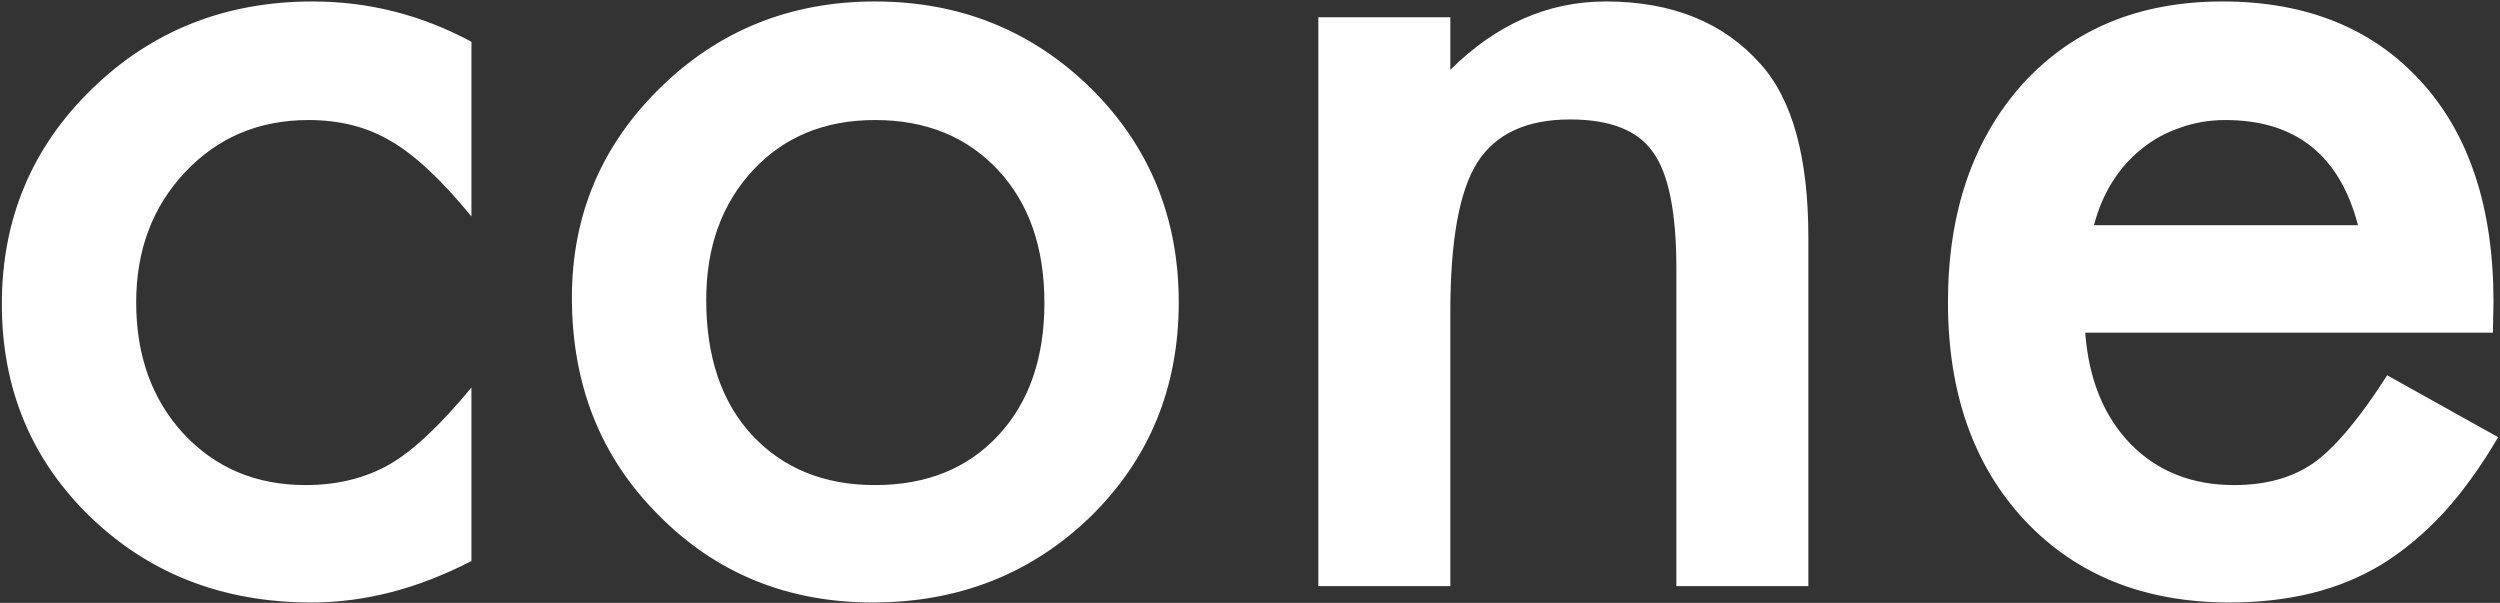 <svg width="1045" height="252" viewBox="0 0 1045 252" fill="none" xmlns="http://www.w3.org/2000/svg">
<rect x="0" y="0" width="1045" height="252" fill="#333333" stroke="none"/>
<path d="M197.061 17.461V90.459C184.528 75.159 173.298 64.662 163.369 58.965C153.604 53.105 142.129 50.176 128.945 50.176C108.275 50.176 91.103 57.419 77.432 71.904C63.76 86.39 56.924 104.538 56.924 126.348C56.924 148.646 63.516 166.956 76.699 181.279C90.046 195.602 107.054 202.764 127.725 202.764C140.908 202.764 152.546 199.915 162.637 194.219C172.402 188.685 183.877 177.943 197.061 161.992V234.502C174.762 246.058 152.464 251.836 130.166 251.836C93.382 251.836 62.62 239.954 37.881 216.191C13.141 192.266 0.771 162.562 0.771 127.08C0.771 91.598 13.304 61.65 38.369 37.236C63.434 12.822 94.196 0.615 130.654 0.615C154.092 0.615 176.227 6.23 197.061 17.461ZM239.053 124.395C239.053 90.052 251.341 60.837 275.918 36.748C300.495 12.659 330.443 0.615 365.762 0.615C401.243 0.615 431.354 12.741 456.094 36.992C480.508 61.243 492.715 91.029 492.715 126.348C492.715 161.992 480.426 191.859 455.85 215.947C431.11 239.873 400.755 251.836 364.785 251.836C329.141 251.836 299.274 239.629 275.186 215.215C251.097 191.126 239.053 160.853 239.053 124.395ZM295.205 125.371C295.205 149.134 301.553 167.933 314.248 181.768C327.269 195.765 344.44 202.764 365.762 202.764C387.246 202.764 404.417 195.846 417.275 182.012C430.133 168.177 436.562 149.704 436.562 126.592C436.562 103.48 430.133 85.007 417.275 71.172C404.255 57.175 387.083 50.176 365.762 50.176C344.766 50.176 327.757 57.175 314.736 71.172C301.715 85.169 295.205 103.236 295.205 125.371ZM551.064 7.207H606.24V29.18C625.446 10.137 647.093 0.615 671.182 0.615C698.851 0.615 720.417 9.323 735.879 26.738C749.225 41.55 755.898 65.719 755.898 99.248V245H700.723V112.188C700.723 88.75 697.467 72.555 690.957 63.603C684.609 54.489 673.053 49.932 656.289 49.932C638.06 49.932 625.12 55.954 617.471 67.998C609.984 79.88 606.24 100.632 606.24 130.254V245H551.064V7.207ZM1042.03 139.043H871.621C873.086 158.574 879.434 174.118 890.664 185.674C901.895 197.067 916.299 202.764 933.877 202.764C947.549 202.764 958.861 199.508 967.812 192.998C976.602 186.488 986.611 174.443 997.842 156.865L1044.23 182.744C1037.07 194.951 1029.5 205.449 1021.52 214.238C1013.55 222.865 1005 230.026 995.889 235.723C986.774 241.257 976.927 245.326 966.348 247.93C955.768 250.534 944.294 251.836 931.924 251.836C896.442 251.836 867.959 240.443 846.475 217.656C824.99 194.707 814.248 164.271 814.248 126.348C814.248 88.75 824.665 58.314 845.498 35.039C866.494 12.09 894.326 0.615 928.994 0.615C963.988 0.615 991.657 11.764 1012 34.062C1032.18 56.198 1042.28 86.878 1042.28 126.104L1042.03 139.043ZM985.635 94.121C977.985 64.824 959.512 50.176 930.215 50.176C923.542 50.176 917.275 51.234 911.416 53.35C905.557 55.303 900.186 58.232 895.303 62.139C890.583 65.882 886.514 70.439 883.096 75.811C879.678 81.182 877.074 87.285 875.283 94.121H985.635Z" fill="white"/>
</svg>
